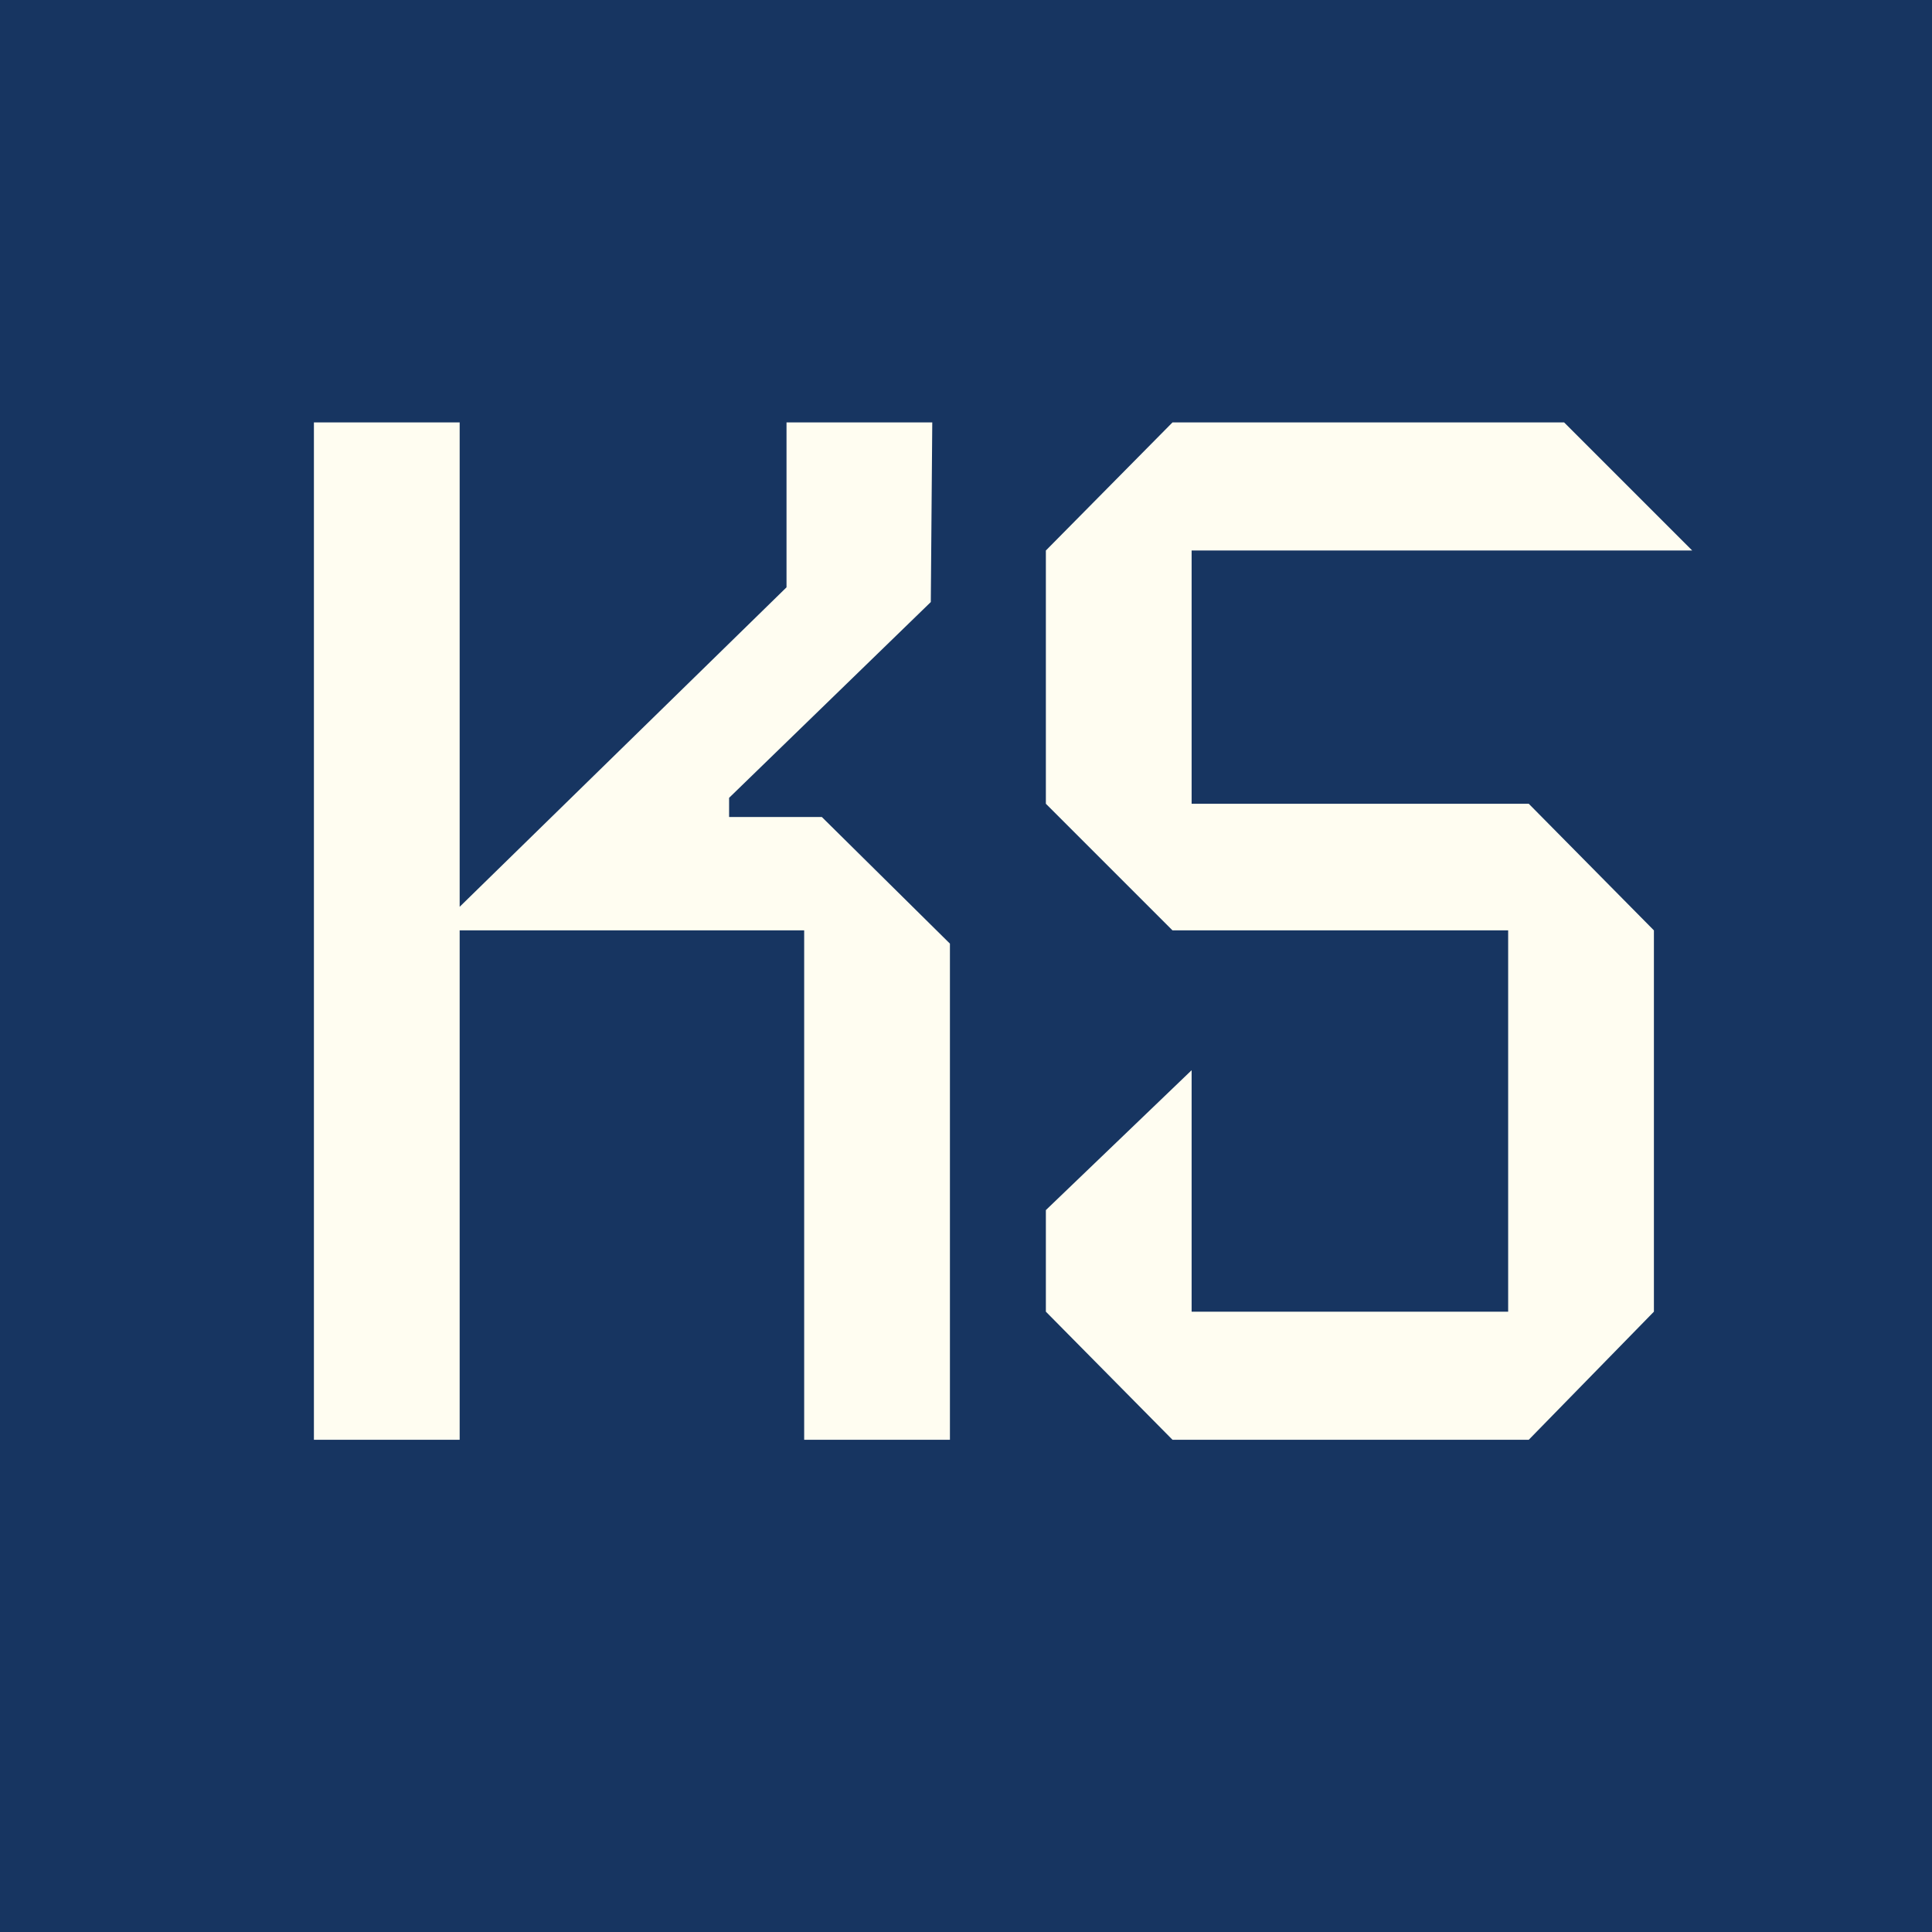 <svg width="50" height="50" viewBox="0 0 50 50" fill="none" xmlns="http://www.w3.org/2000/svg">
<rect x="0" y="0" width="50" height="50" fill="#808080" stroke="none"/>
<g clip-path="url(#clip0_17_225)">
<rect width="50" height="50" fill="#173561"/>
<circle cx="25" cy="25" r="25" fill="#173561"/>
<path d="M24.584 37.261H20.812V24.078H11.896V37.261H8.124V10.932H11.896V23.468L20.355 15.2V10.932H24.127L24.089 15.581L18.869 20.648V21.144H21.269L24.584 24.421V37.261ZM43.794 14.247H30.839V20.801H39.564L42.803 24.078V33.946L39.564 37.261H30.344L27.067 33.946V31.317L30.839 27.697V33.946H39.031V24.078H30.344L27.067 20.801V14.247L30.344 10.932H40.479L43.794 14.247Z" fill="#FFFDF1"/>
</g>
<defs>
<clipPath id="clip0_17_225">
<rect width="50" height="50" fill="white"/>
</clipPath>
</defs>
</svg>
